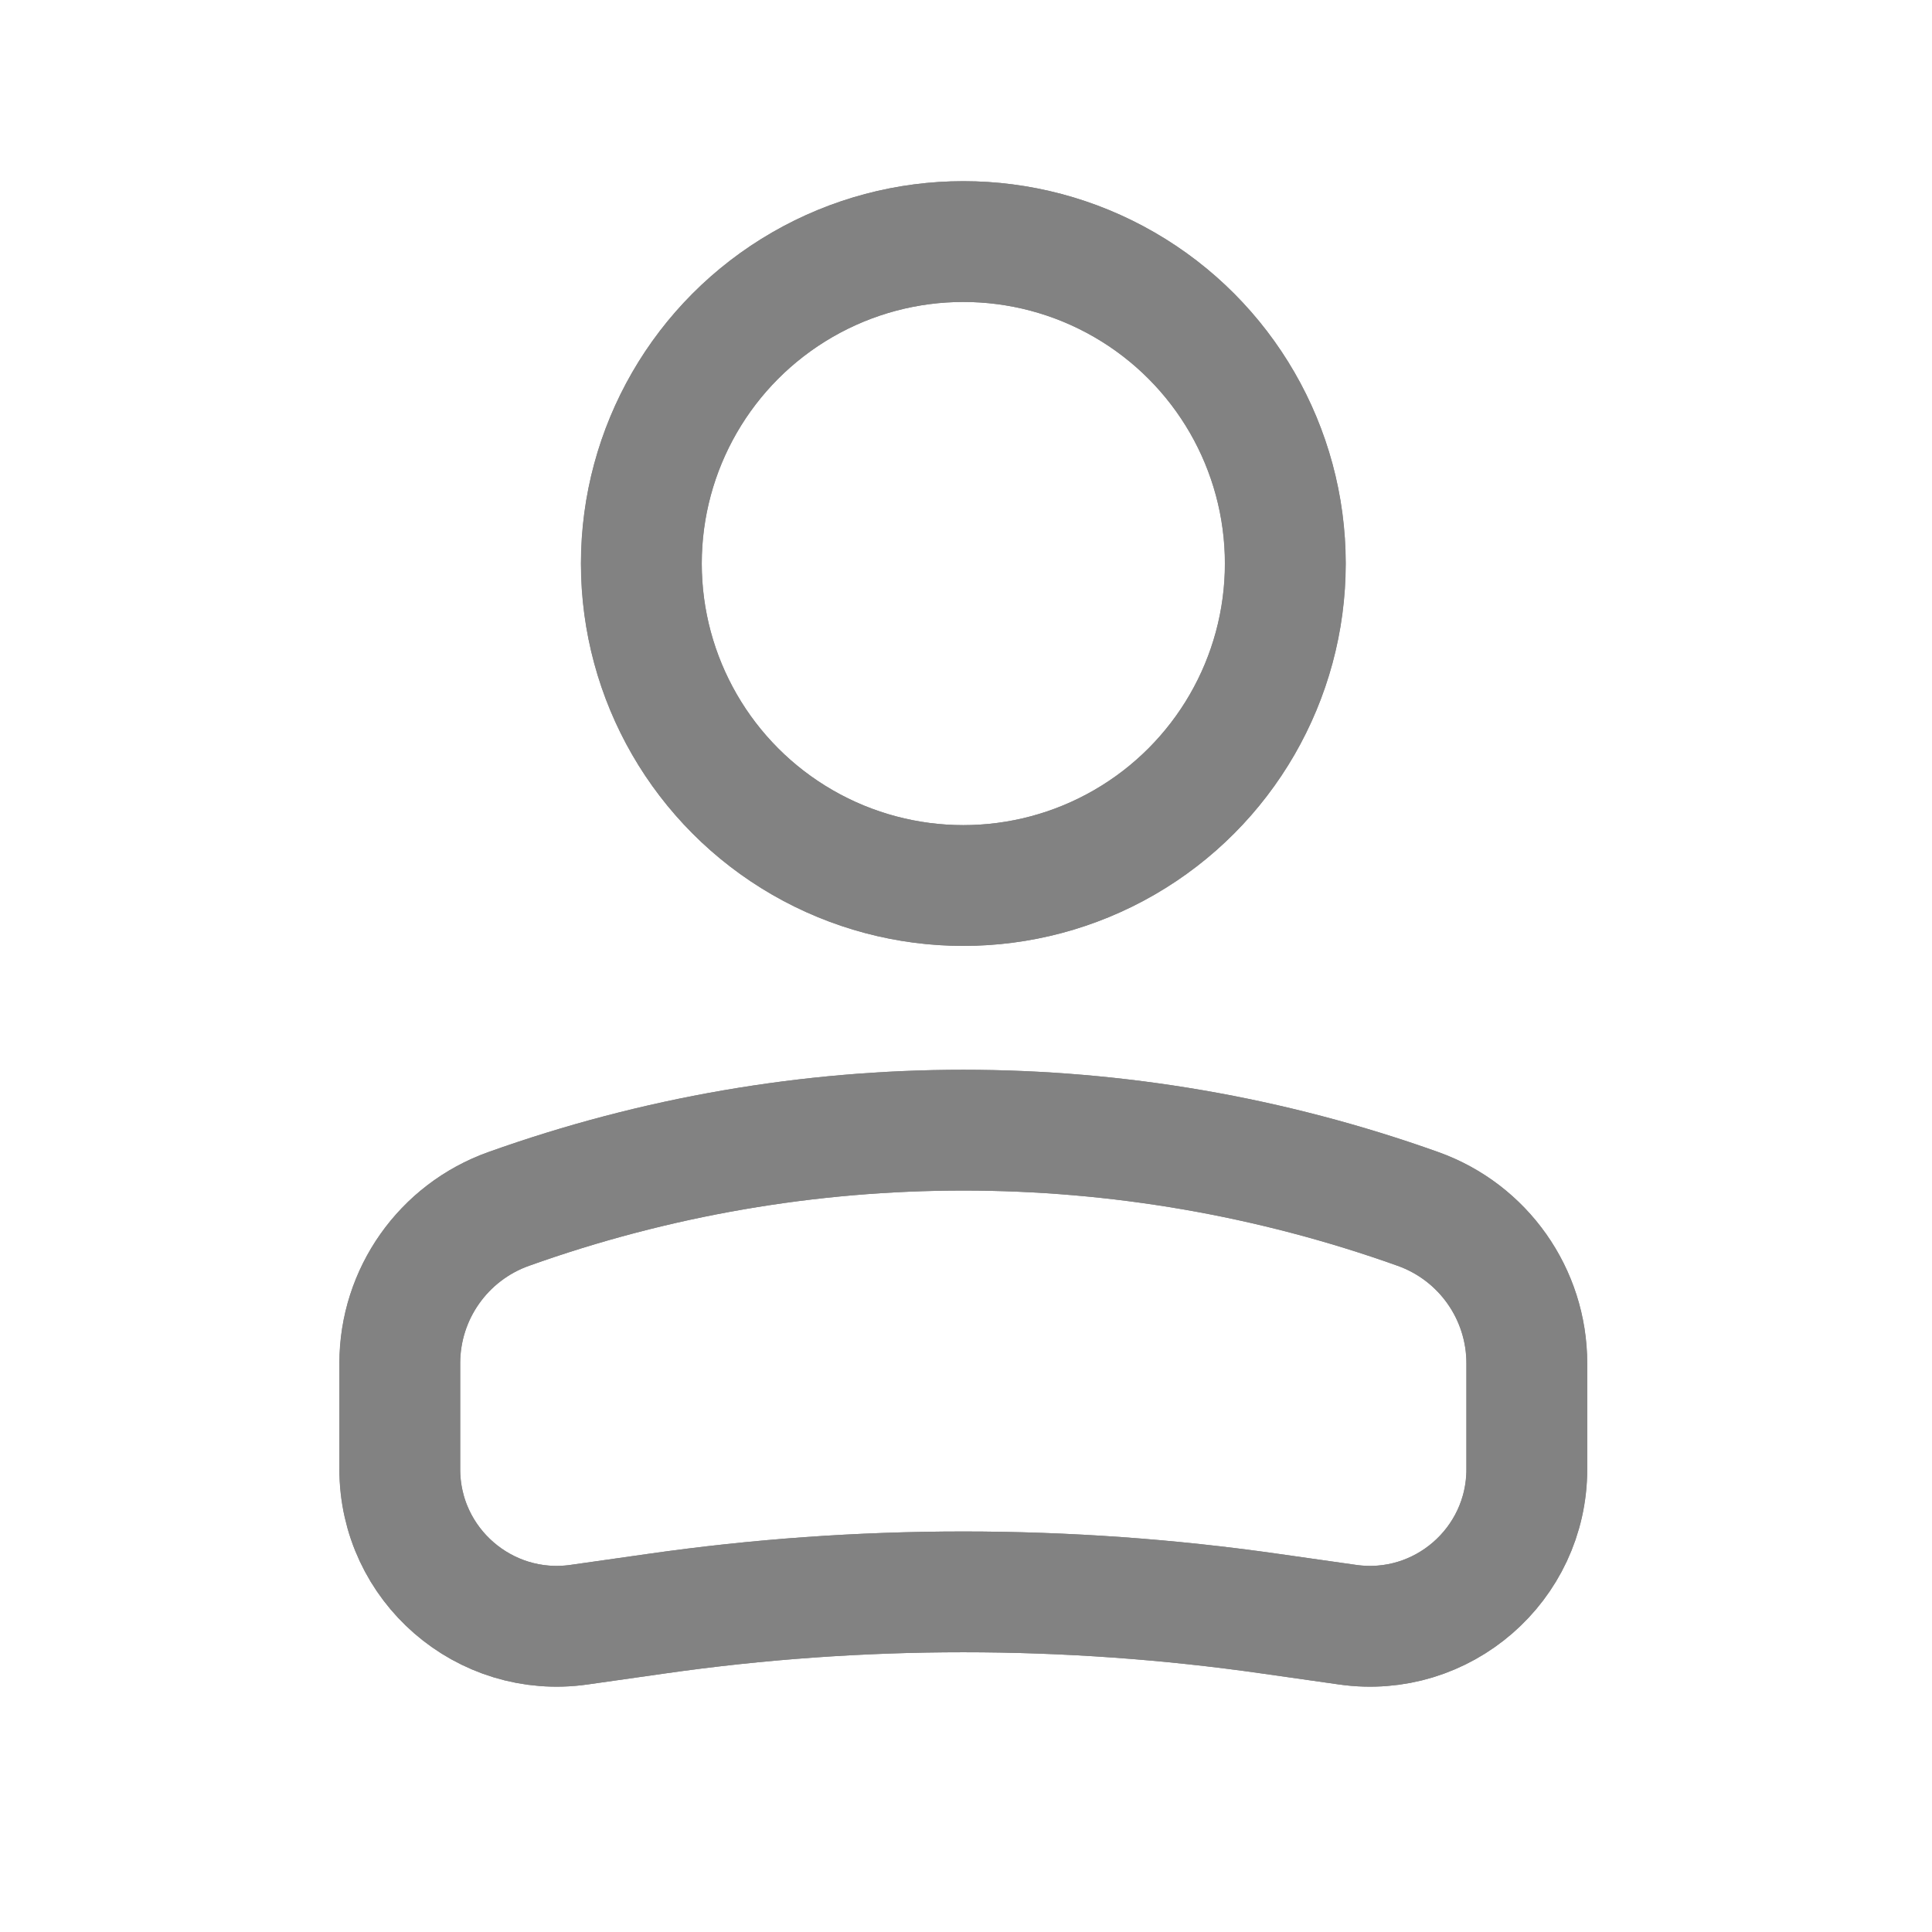 <svg width="29" height="29" viewBox="0 0 29 29" fill="none" xmlns="http://www.w3.org/2000/svg">
<g opacity="0.6">
<circle cx="4.833" cy="4.833" r="4.833" transform="matrix(-1 0 0 1 19.294 3.626)" stroke="#2F2F2F" stroke-width="1.813"/>
<path d="M6.002 20.463C6.002 19.424 6.655 18.497 7.635 18.147V18.147C12.049 16.57 16.872 16.57 21.286 18.147V18.147C22.265 18.497 22.919 19.424 22.919 20.463V22.053C22.919 23.488 21.648 24.59 20.228 24.387L19.075 24.223C16.014 23.785 12.907 23.785 9.847 24.223L8.693 24.387C7.273 24.59 6.002 23.488 6.002 22.053V20.463Z" stroke="#2F2F2F" stroke-width="1.813"/>
<circle cx="4.833" cy="4.833" r="4.833" transform="matrix(-1 0 0 1 19.292 3.626)" stroke="#2F2F2F" stroke-width="1.813"/>
<path d="M6 20.463C6 19.424 6.654 18.497 7.633 18.147V18.147C12.047 16.57 16.87 16.57 21.285 18.147V18.147C22.264 18.497 22.917 19.424 22.917 20.463V22.053C22.917 23.488 21.646 24.59 20.226 24.387L19.073 24.223C16.012 23.785 12.905 23.785 9.845 24.223L8.691 24.387C7.271 24.59 6 23.488 6 22.053V20.463Z" stroke="#2F2F2F" stroke-width="1.813"/>
</g>
</svg>
